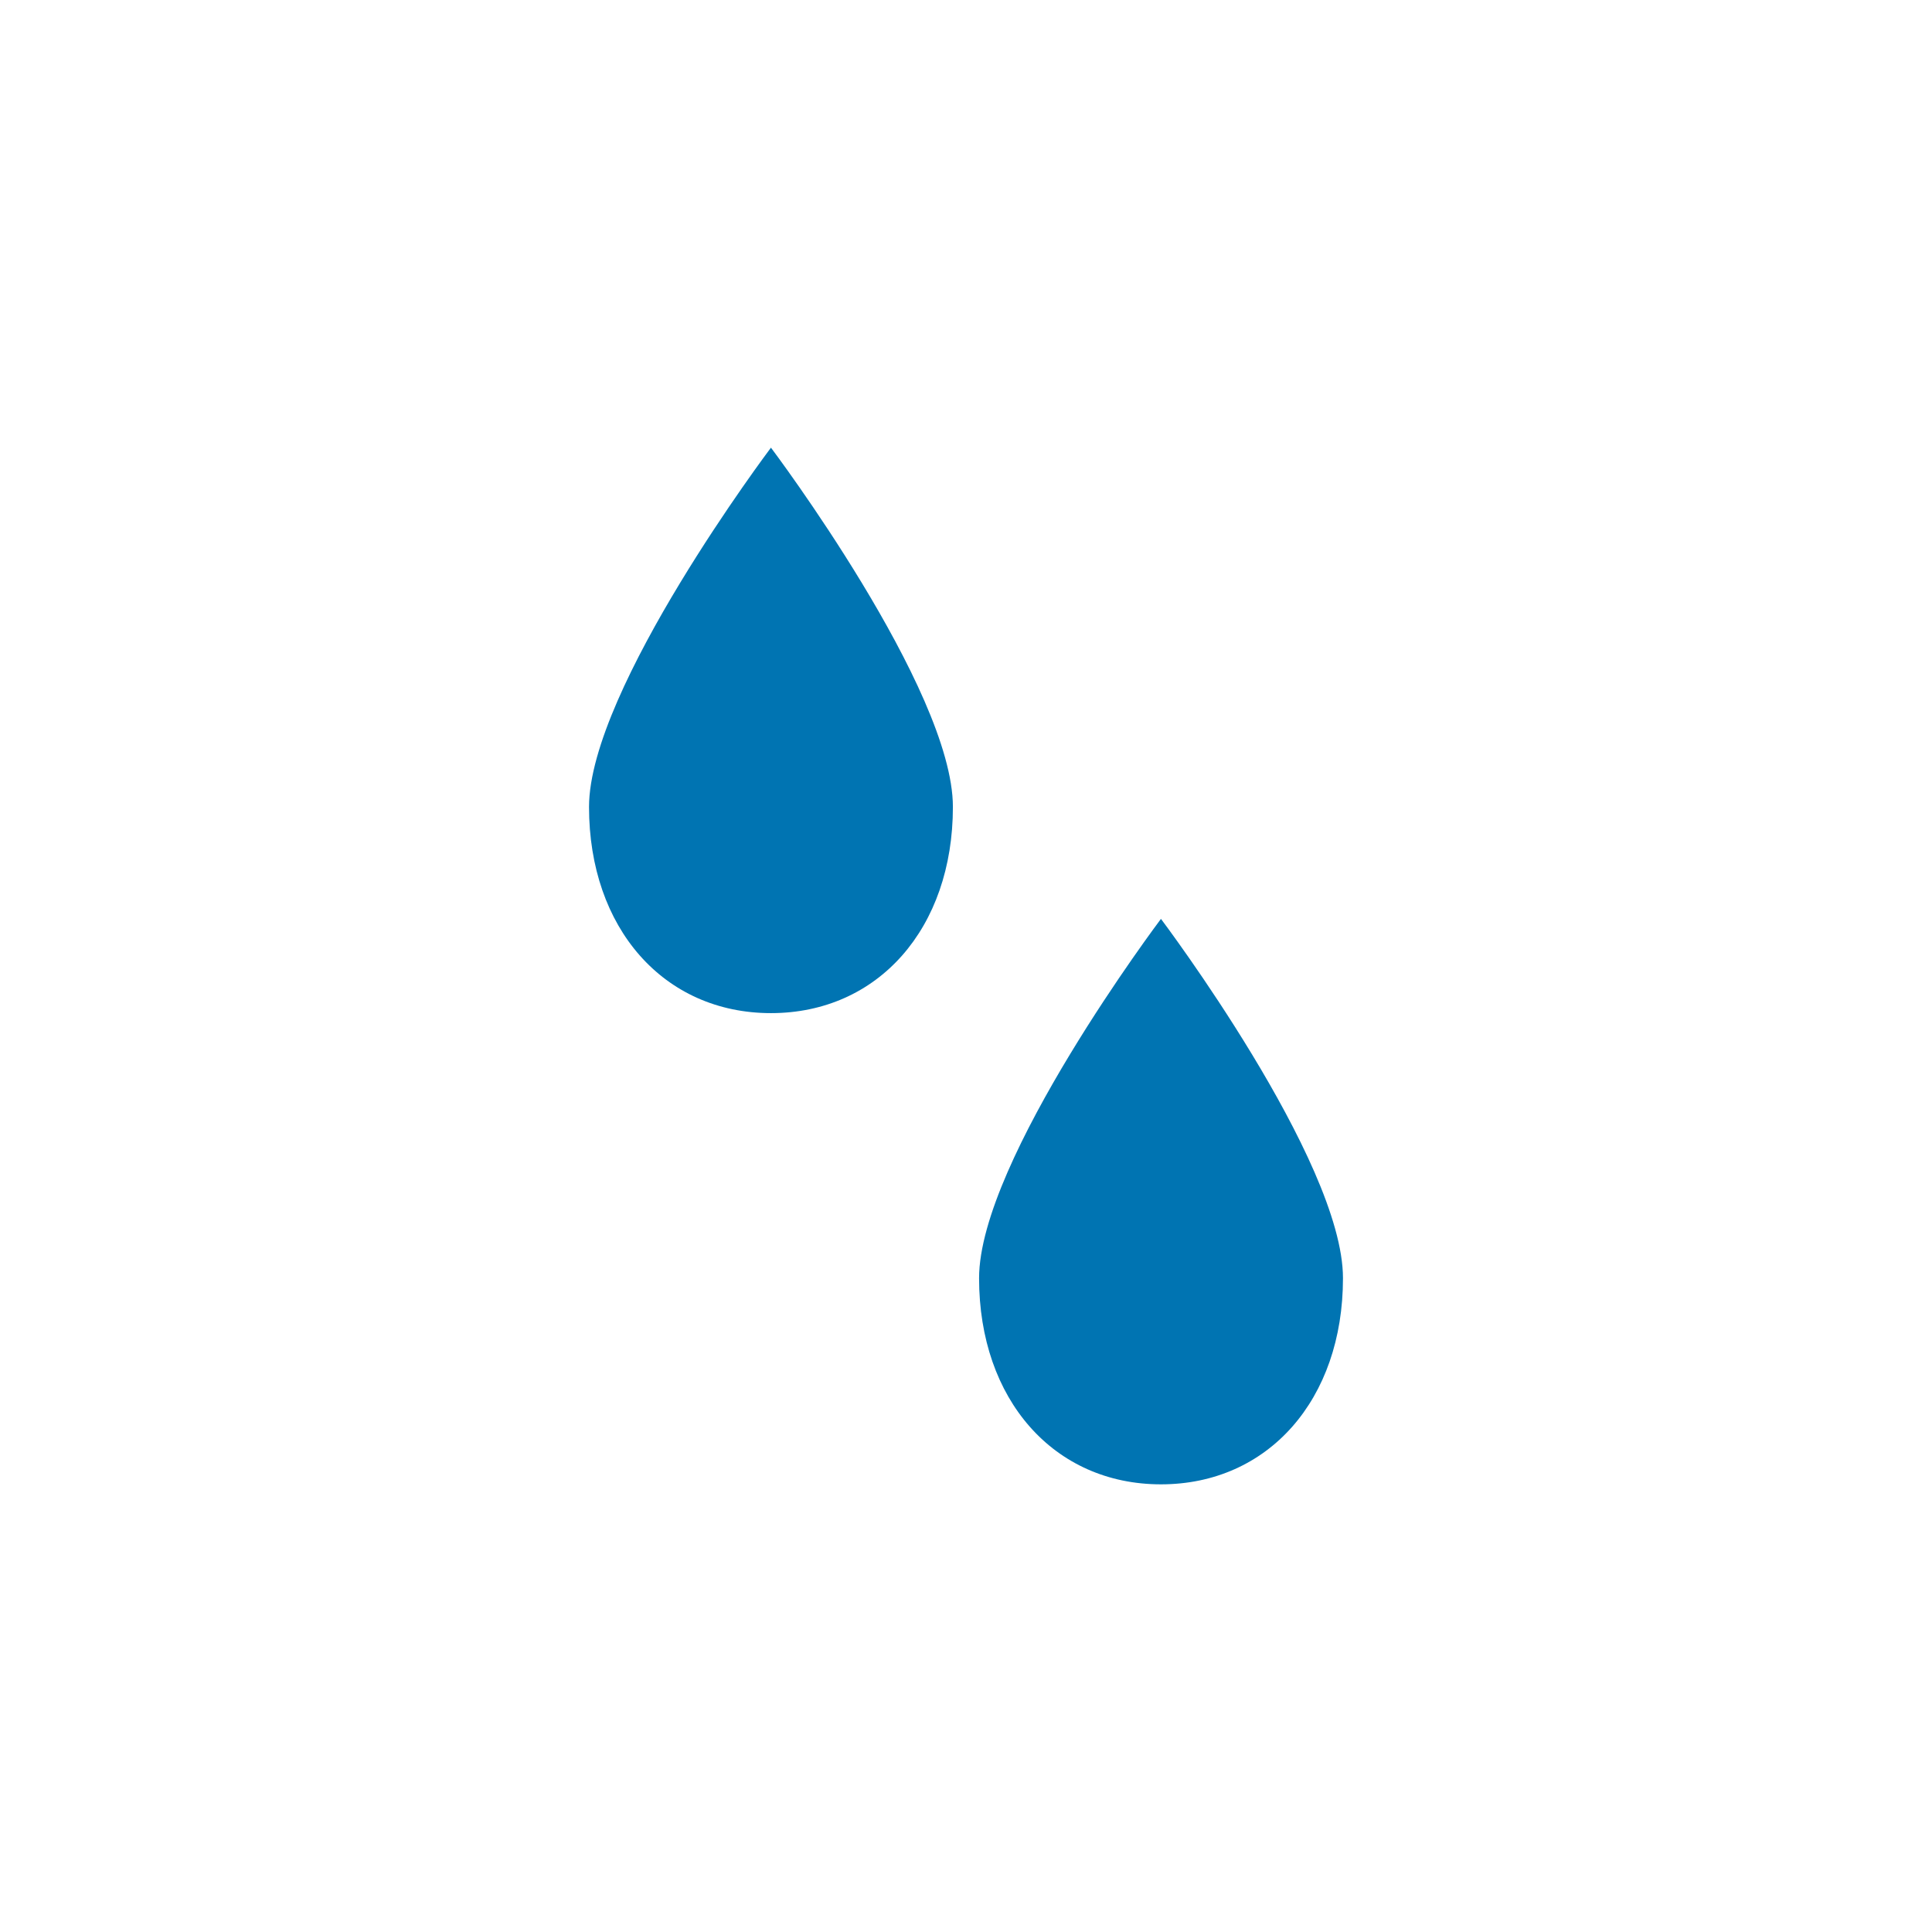 <?xml version="1.0" encoding="utf-8"?>
<!-- Generator: Adobe Illustrator 16.0.4, SVG Export Plug-In . SVG Version: 6.00 Build 0)  -->
<!DOCTYPE svg PUBLIC "-//W3C//DTD SVG 1.1//EN" "http://www.w3.org/Graphics/SVG/1.1/DTD/svg11.dtd">
<svg version="1.1" id="Layer_1" xmlns="http://www.w3.org/2000/svg" xmlns:xlink="http://www.w3.org/1999/xlink" x="0px" y="0px"
	 width="164px" height="164px" viewBox="0 0 164 164" enable-background="new 0 0 164 164" xml:space="preserve">
<rect fill="none" width="164" height="164"/>
<g>
	<path fill="#0074B2" d="M98.549,78c0,0-15.439,20.485-15.439,30.5c0,10.311,6.354,17.5,15.439,17.5
		c9.098,0,15.451-7.189,15.451-17.5C114,98.485,98.549,78,98.549,78z M50,68.496C50,78.797,56.352,86,65.443,86
		c9.094,0,15.445-7.203,15.445-17.504C80.889,58.488,65.443,38,65.443,38S50,58.488,50,68.496z"/>
</g>
</svg>
